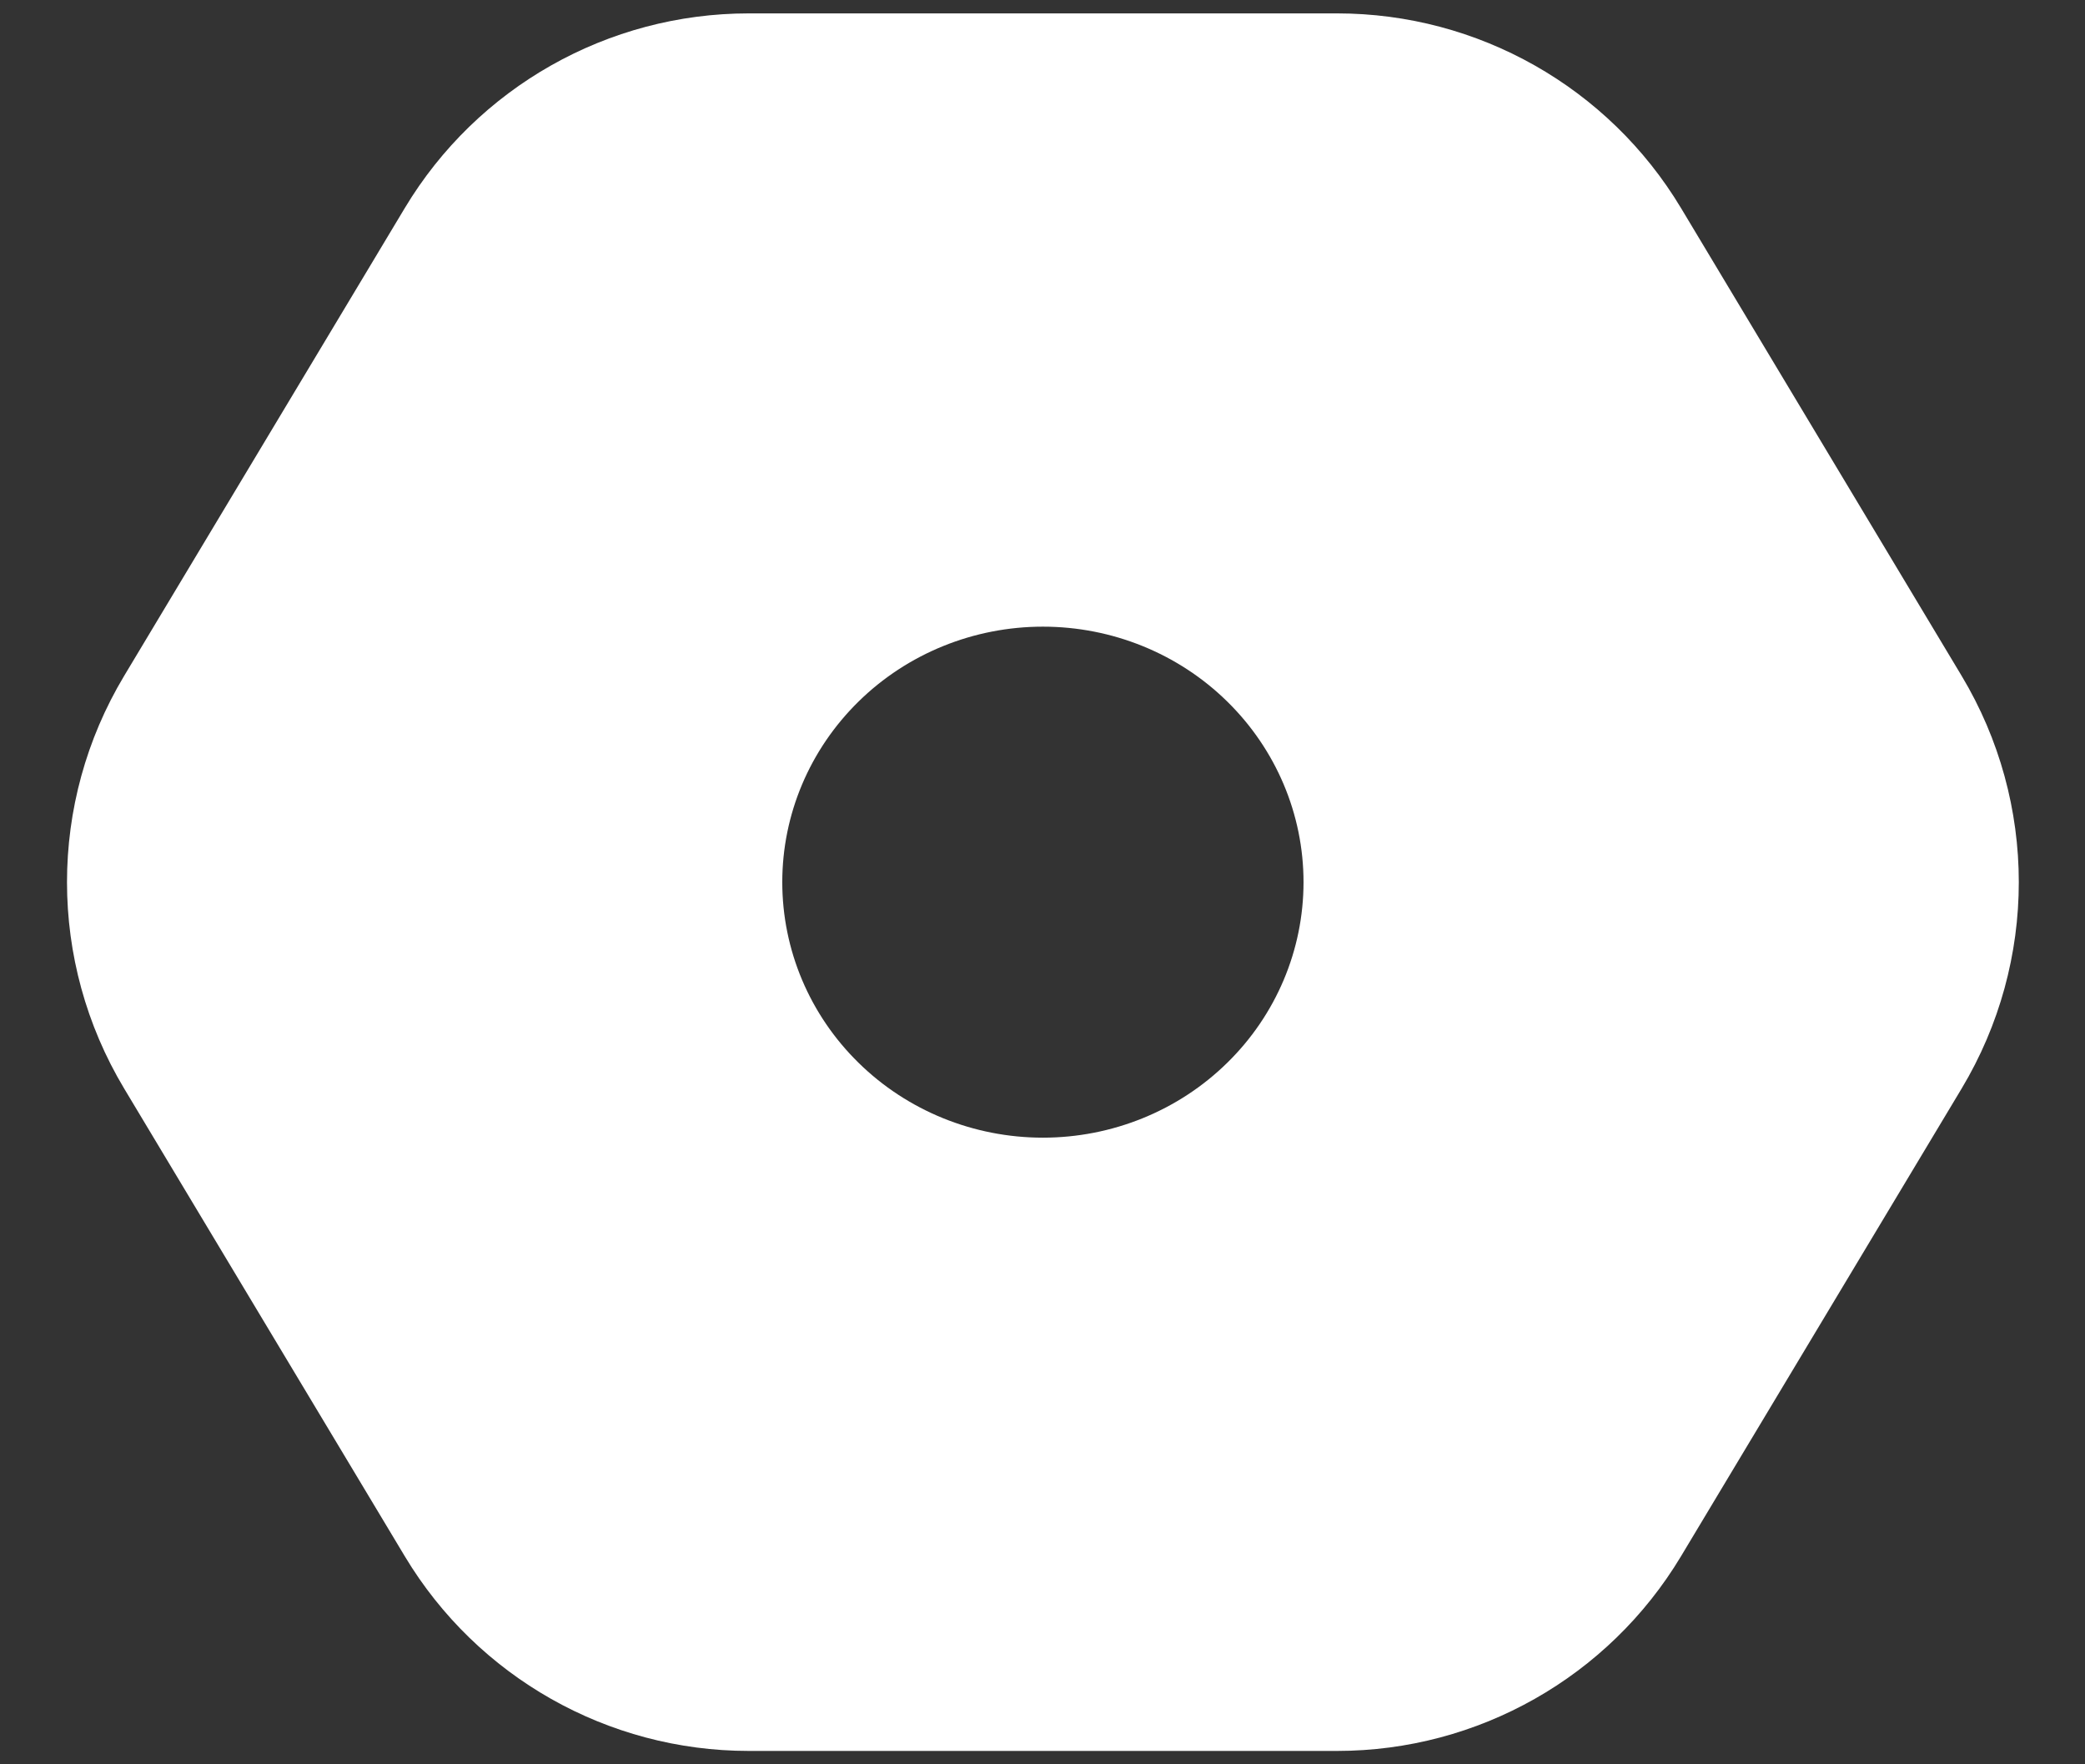 <svg width="26" height="22" viewBox="0 0 26 22" fill="none" xmlns="http://www.w3.org/2000/svg">
<rect x="0" y="0" width="26" height="22" fill="#333333" stroke="none"/>
<path fill-rule="evenodd" clip-rule="evenodd" d="M16.674 21.833C18.43 21.833 20.058 20.912 20.962 19.406L24.462 13.573C25.412 11.989 25.412 10.011 24.462 8.428L20.962 2.594C20.058 1.088 18.43 0.167 16.674 0.167H9.336C7.58 0.167 5.952 1.088 5.048 2.594L1.548 8.428C0.598 10.011 0.598 11.989 1.548 13.573L5.048 19.406C5.952 20.912 7.58 21.833 9.336 21.833H16.674ZM15.303 13.253C14.694 13.851 13.867 14.186 13.005 14.186C12.143 14.186 11.316 13.851 10.707 13.253C10.097 12.656 9.755 11.845 9.755 11C9.755 10.155 10.097 9.345 10.707 8.747C11.316 8.149 12.143 7.814 13.005 7.814C13.867 7.814 14.694 8.149 15.303 8.747C15.913 9.345 16.255 10.155 16.255 11C16.255 11.845 15.913 12.656 15.303 13.253Z" fill="white"/>
</svg>

